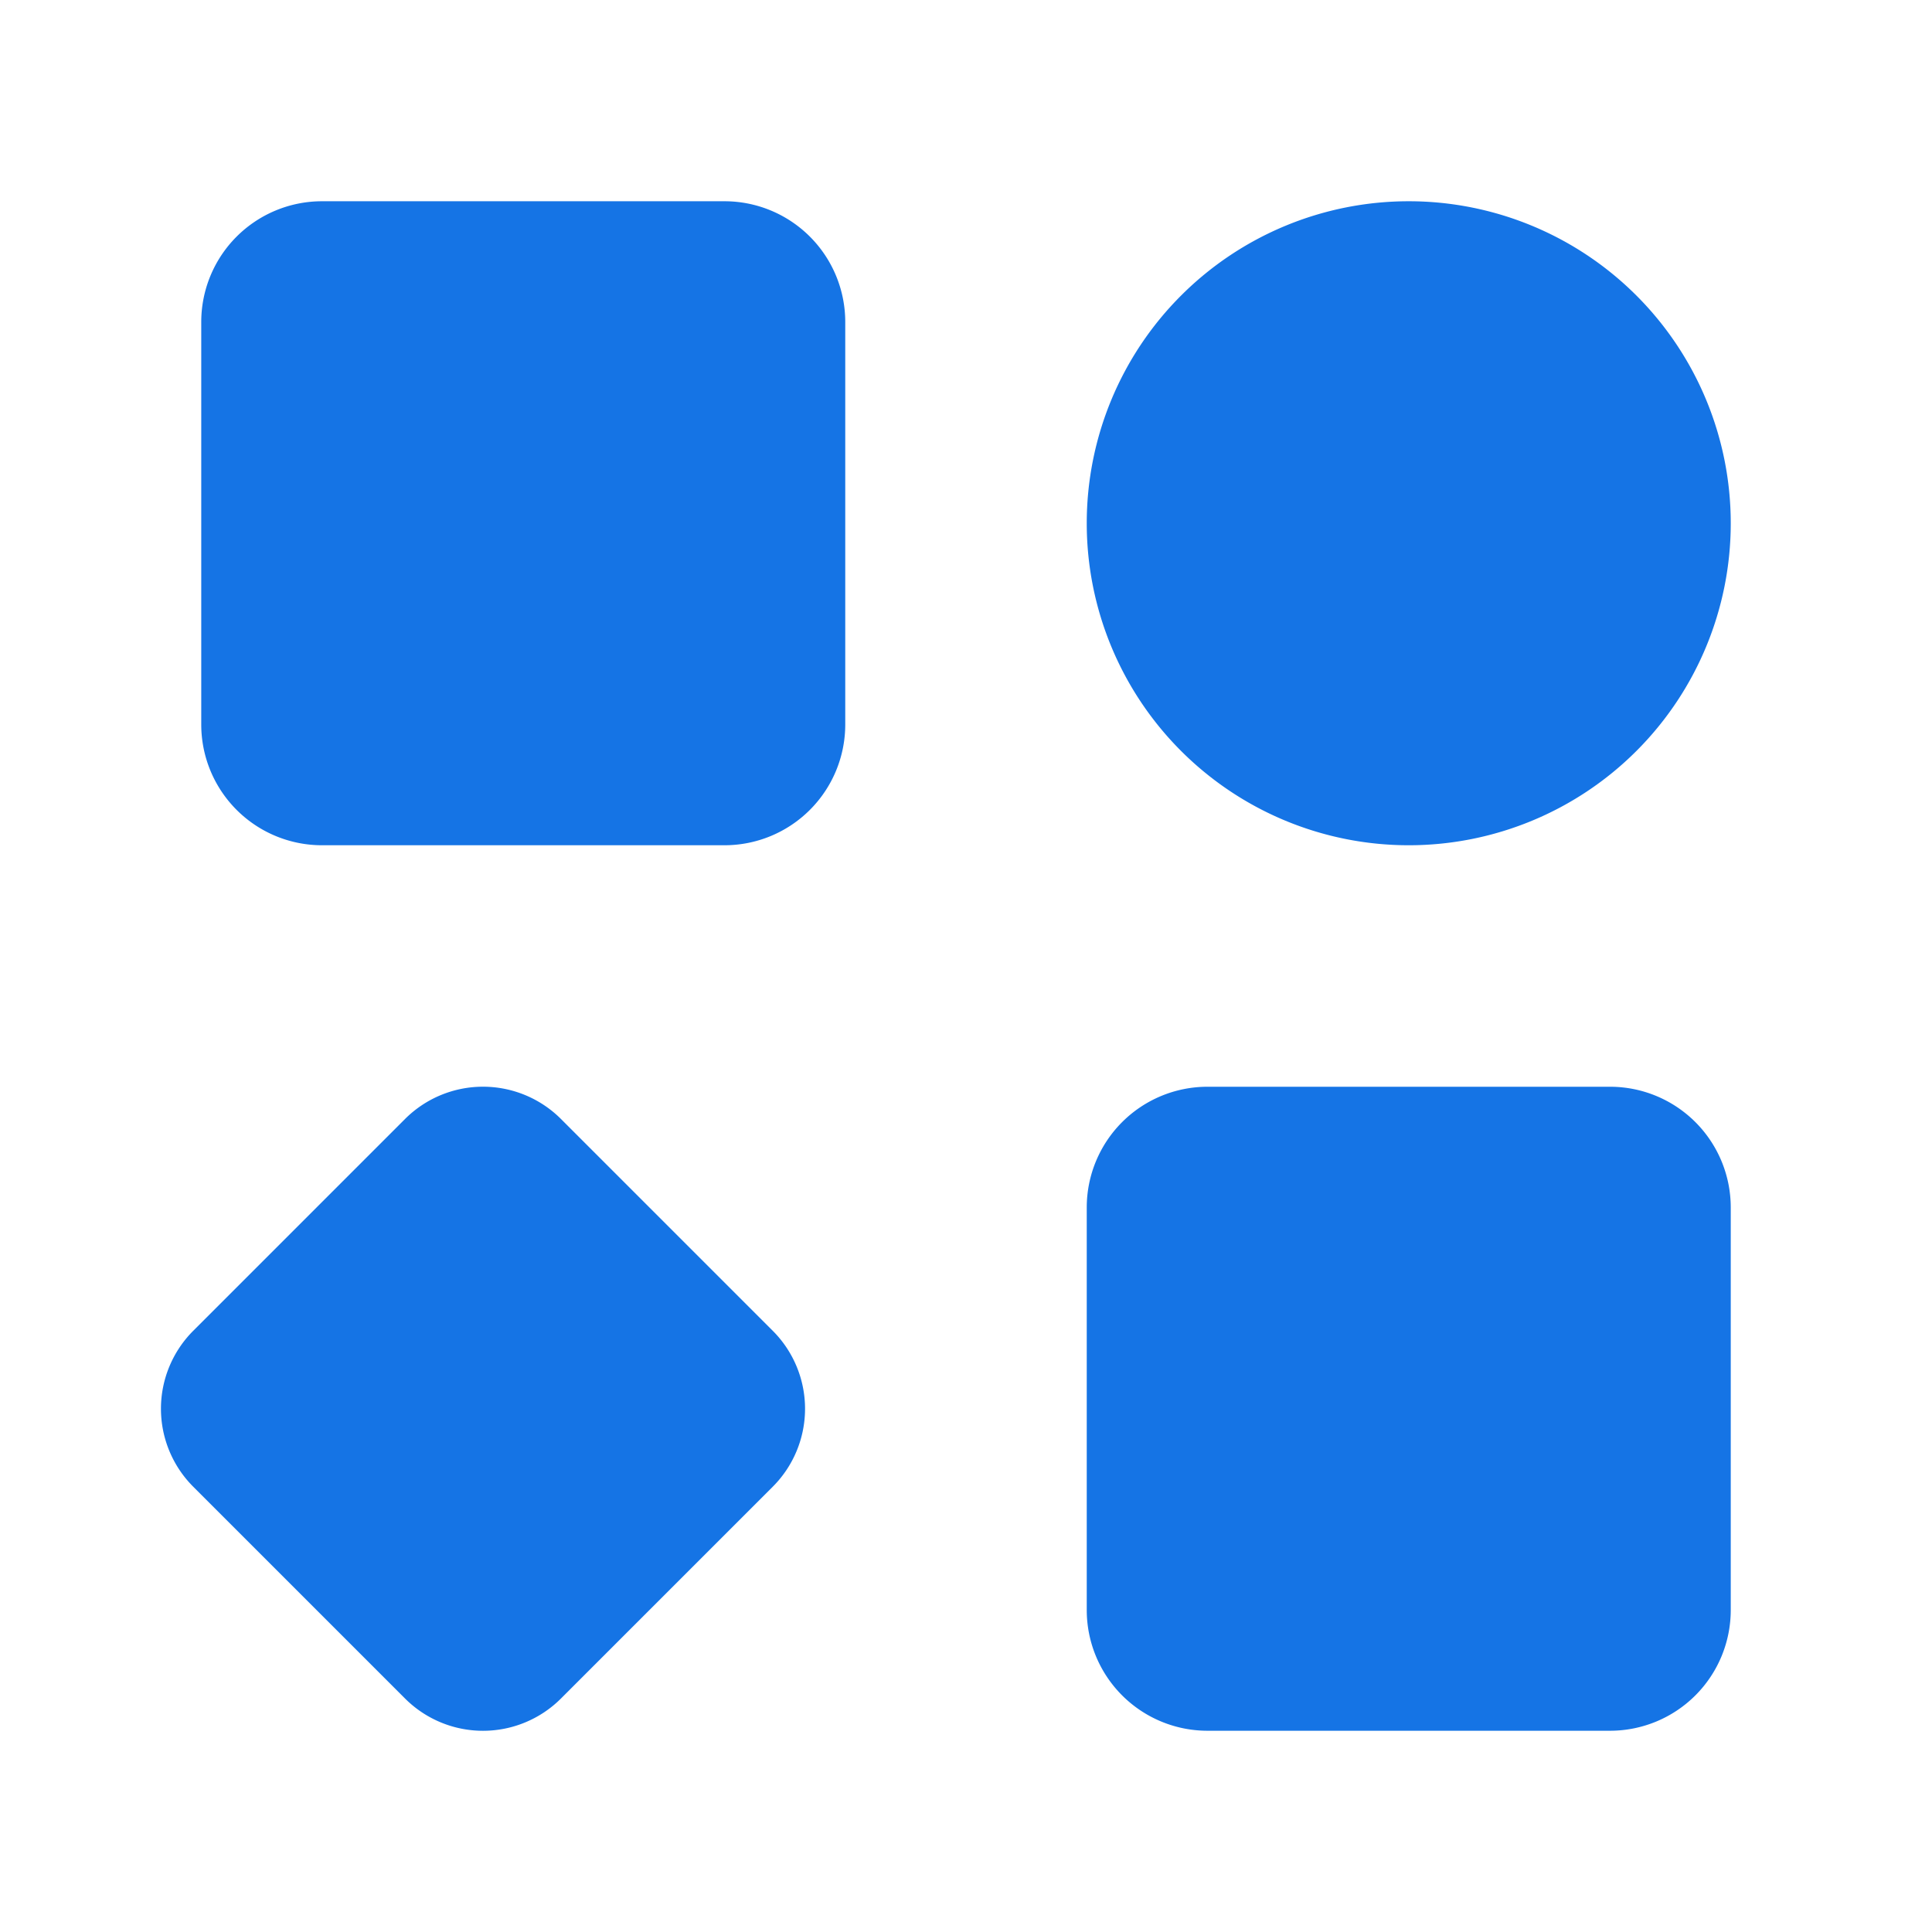 <svg xmlns="http://www.w3.org/2000/svg" width="24" height="24" fill="none"><path fill="#1574E5" d="M13.5 15v5a1.5 1.5 0 0 0 1.5 1.5h5a1.5 1.5 0 0 0 1.5-1.5v-5a1.5 1.5 0 0 0-1.5-1.5h-5a1.5 1.5 0 0 0-1.5 1.5M5.031 13.901l-2.63 2.63a1.37 1.37 0 0 0 0 1.938l2.63 2.63a1.37 1.37 0 0 0 1.938 0l2.63-2.63a1.37 1.37 0 0 0 0-1.938l-2.63-2.63a1.37 1.37 0 0 0-1.938 0M2.5 4v5A1.5 1.5 0 0 0 4 10.5h5A1.5 1.5 0 0 0 10.5 9V4A1.5 1.5 0 0 0 9 2.5H4A1.5 1.5 0 0 0 2.5 4M17.5 10.5a4 4 0 1 0 0-8 4 4 0 0 0 0 8"/></svg>